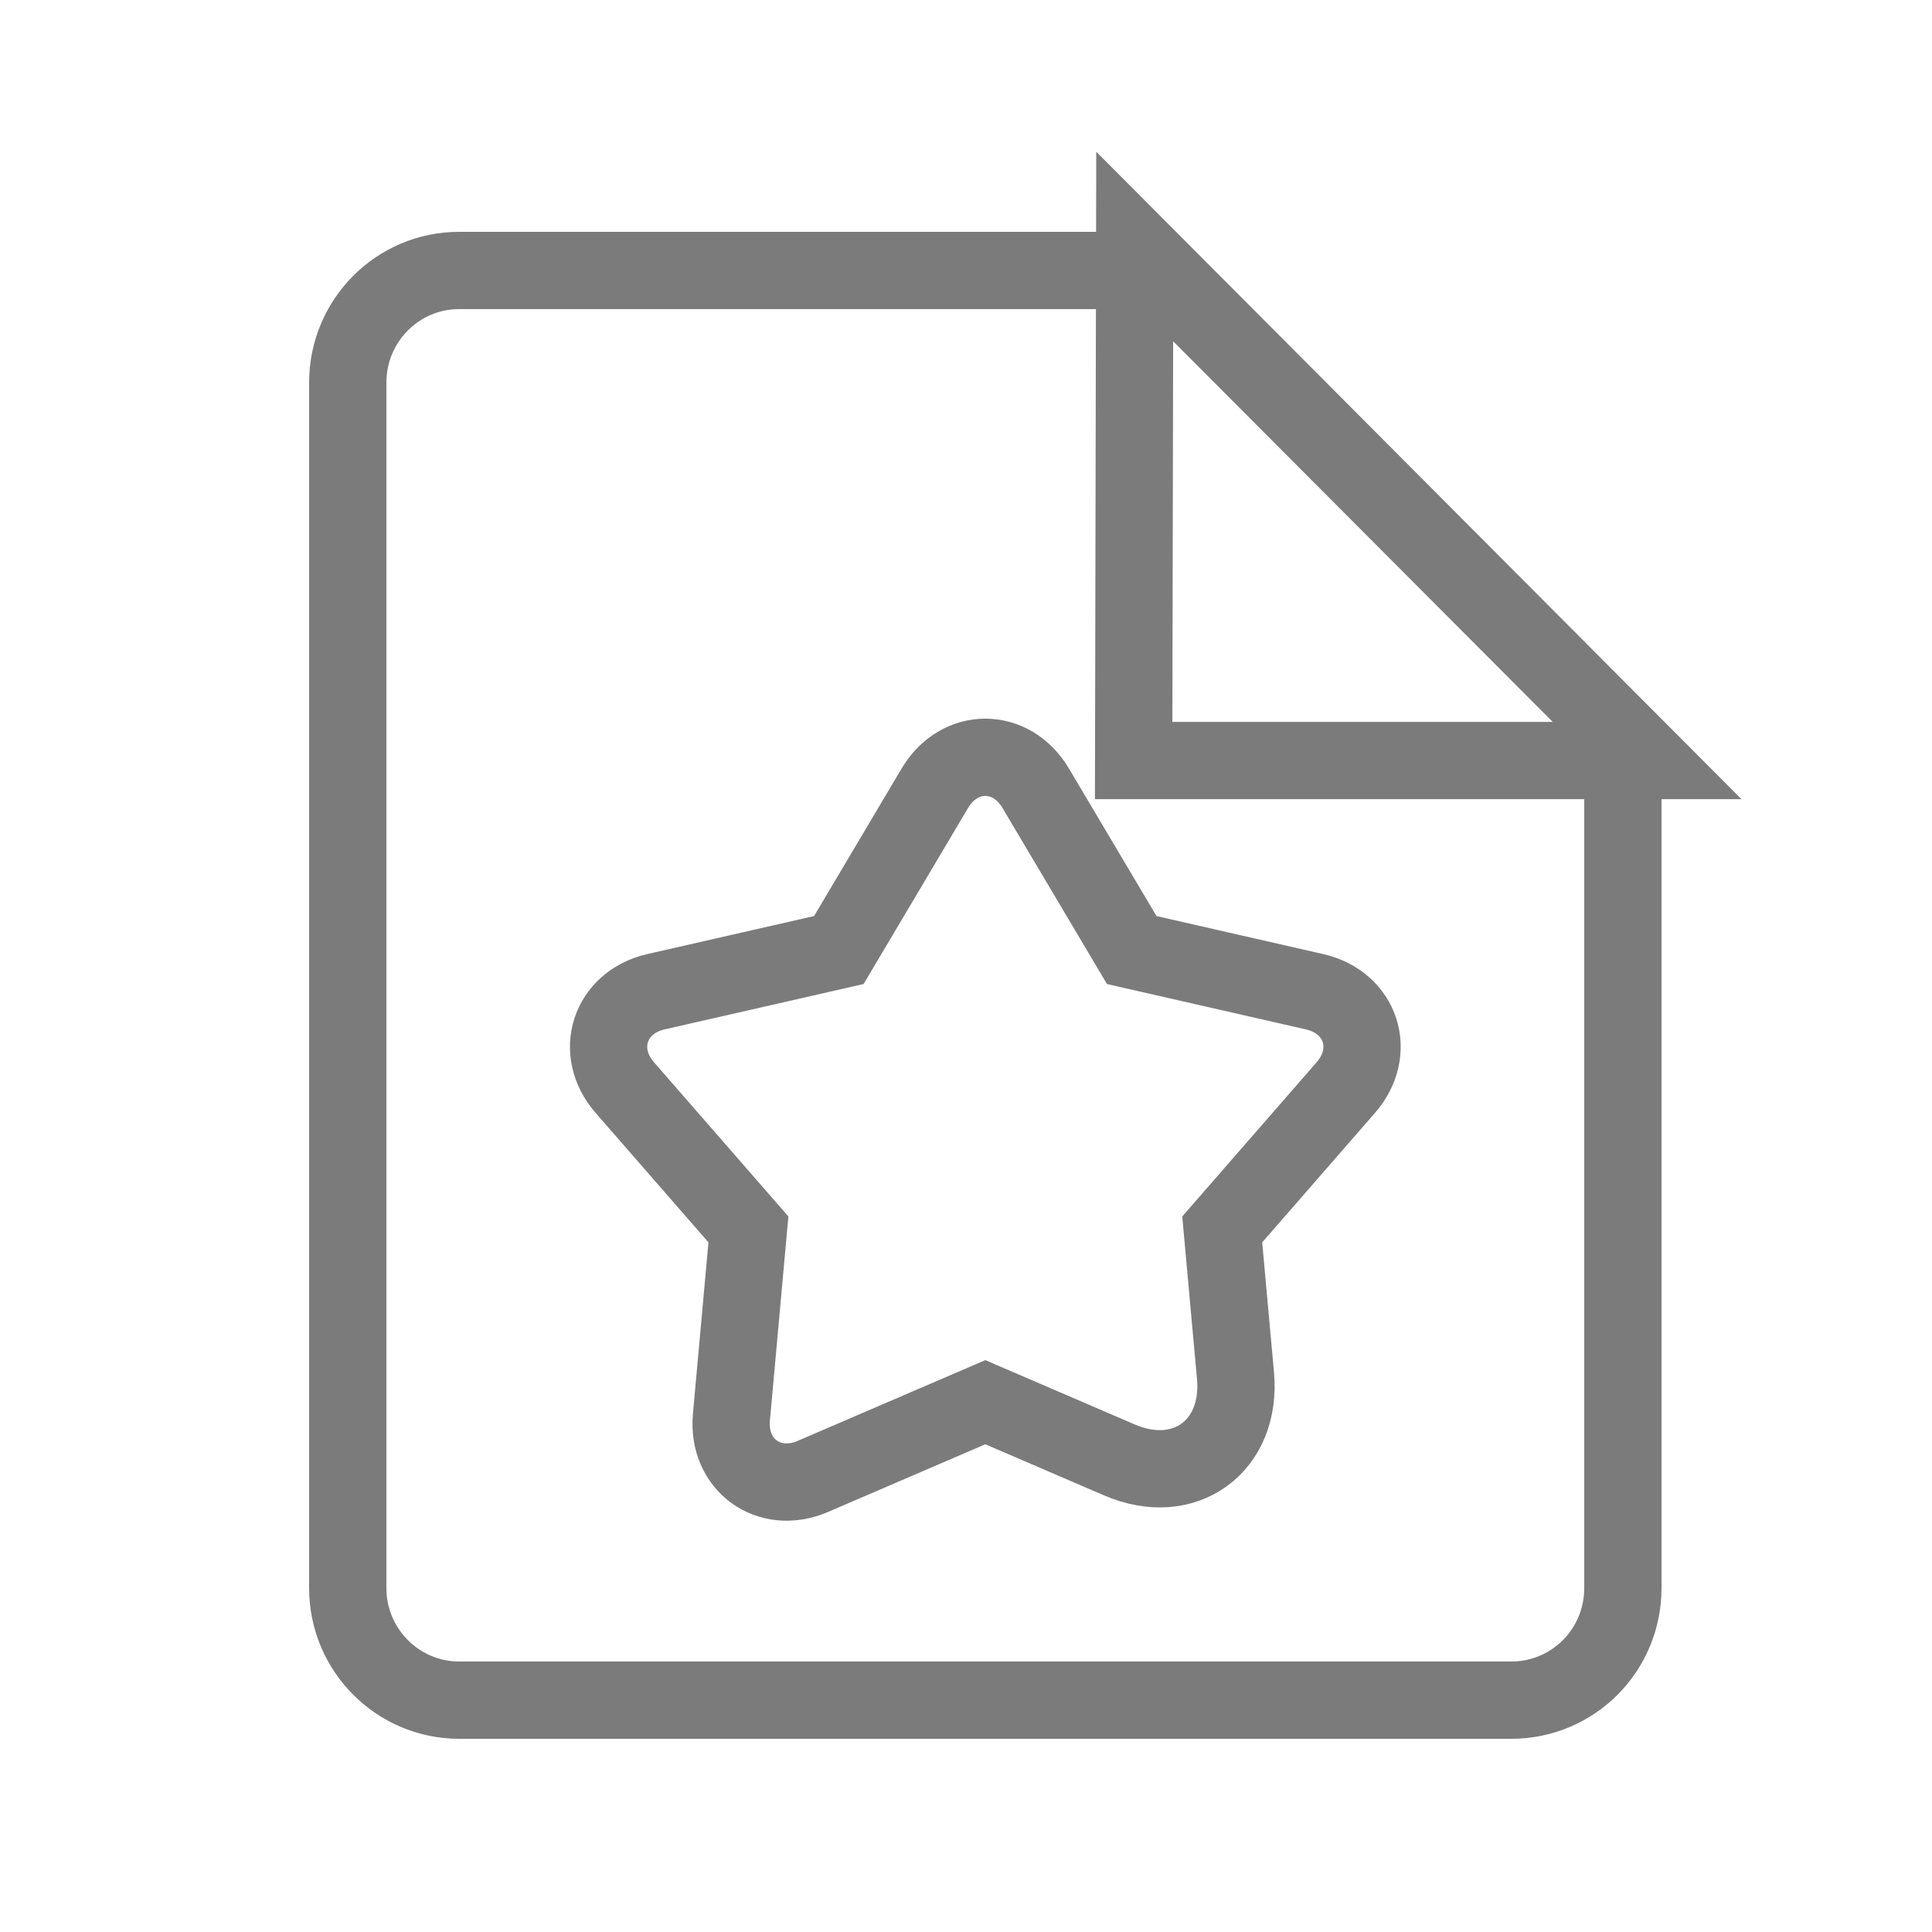 <?xml version="1.0" encoding="UTF-8"?>
<svg width="50px" height="50px" viewBox="0 0 50 50" version="1.1" xmlns="http://www.w3.org/2000/svg" xmlns:xlink="http://www.w3.org/1999/xlink">
    <!-- Generator: Sketch 50 (54983) - http://www.bohemiancoding.com/sketch -->
    <title>Slice Copy 5</title>
    <desc>Created with Sketch.</desc>
    <defs></defs>
    <g id="效果图" stroke="none" stroke-width="1" fill="none" fill-rule="evenodd">
        <g id="图标" transform="translate(-395, -81)" fill-rule="nonzero" stroke="#7B7B7B" stroke-width="2">
            <g id="榜单2" transform="translate(403, 87)">
                <path d="M21.946,1 L3.879,1 C2.292,1 1,2.298 1,3.9 L1,35.1 C1,36.699 2.29,37.996 3.879,38 L31.12,38 C31.884,37.999 32.617,37.694 33.157,37.151 C33.698,36.607 34.001,35.87 34,35.1 L34,13.088 L21.946,1 Z M26.828,22.148 L23.631,25.817 L23.974,29.597 C24.141,31.428 22.66,32.511 20.971,31.783 L17.5,30.289 L13.04,32.208 C11.902,32.7 10.817,31.907 10.929,30.676 L11.369,25.817 L8.171,22.148 C7.358,21.218 7.775,19.94 8.975,19.666 L13.709,18.587 L16.194,14.399 C16.827,13.332 18.172,13.332 18.804,14.399 L21.289,18.587 L26.024,19.667 C27.229,19.944 27.641,21.218 26.828,22.148 Z M21.339,13.683 L21.366,0.342 L34.661,13.683 L21.339,13.683 Z" id="Shape"></path>
            </g>
        </g>
    </g>
</svg>
